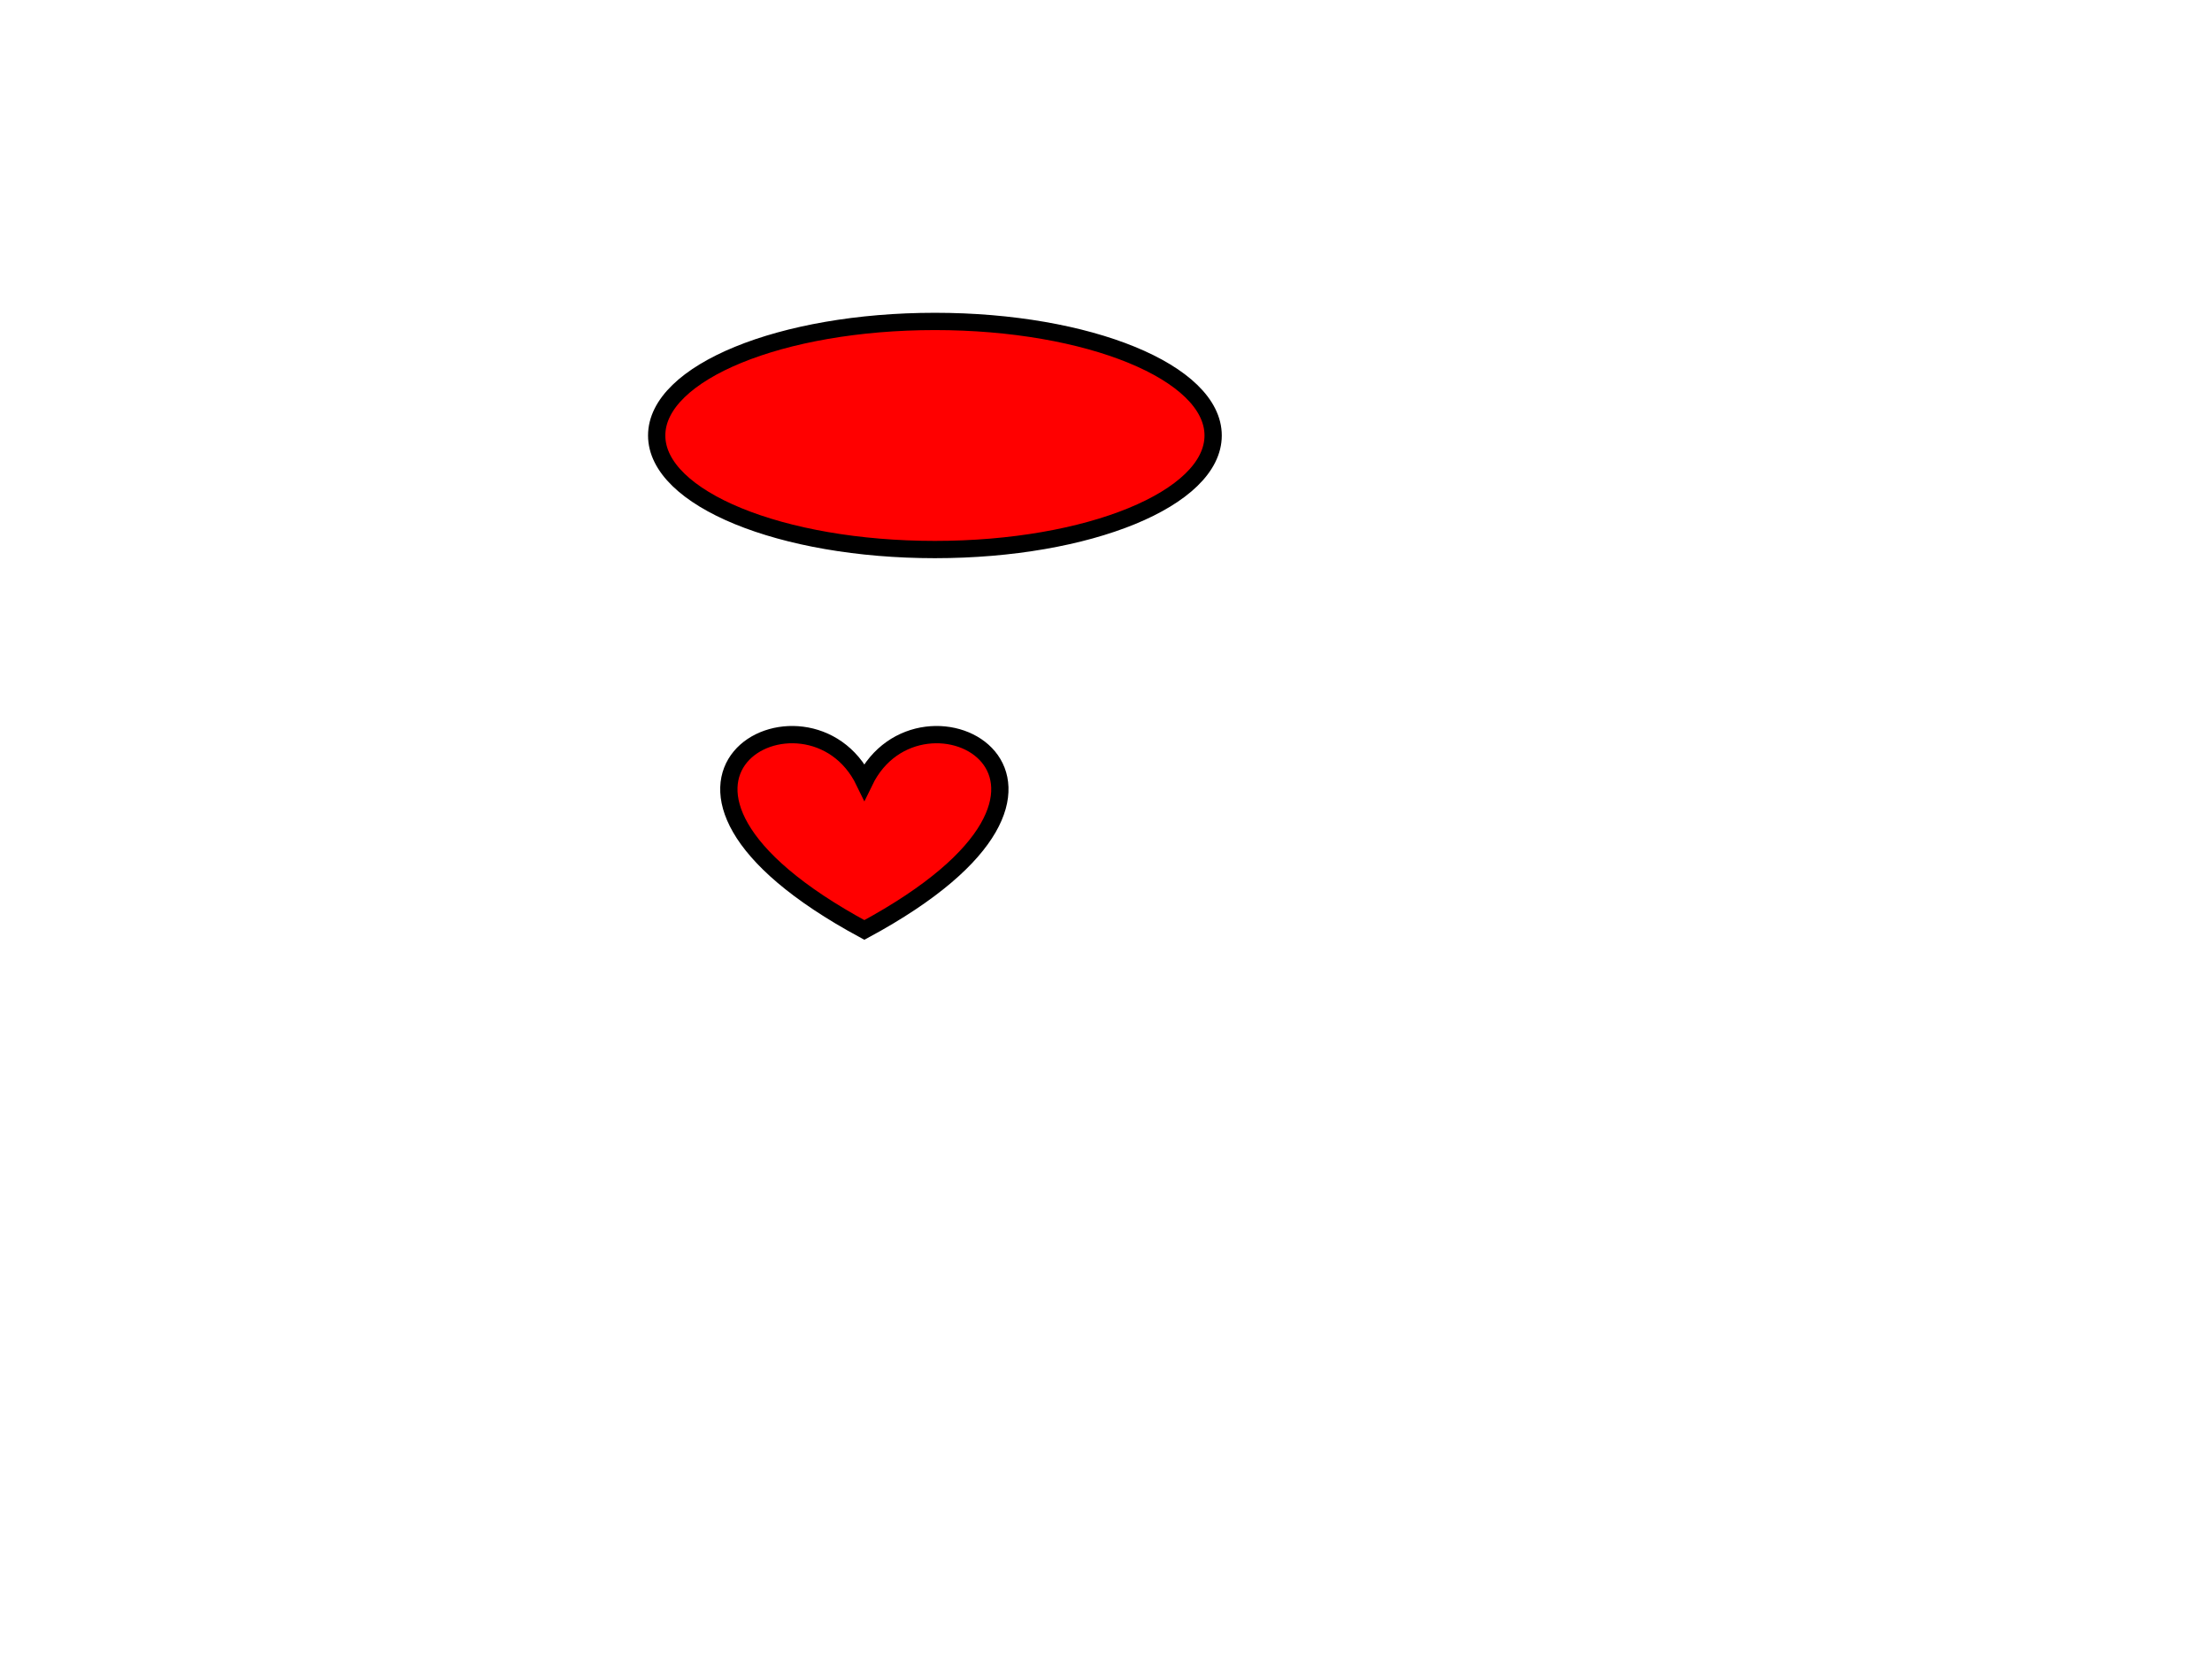<?xml version="1.0"?>
<svg width="640" height="480" xmlns="http://www.w3.org/2000/svg" xmlns:svg="http://www.w3.org/2000/svg">
 <!-- Created with SVG-edit - http://svg-edit.googlecode.com/ -->
 <g>
  <title>Layer 1</title>
  <path stroke="#000000" id="svg_2" d="m190,126c0,-18.232 36.025,-33 80.5,-33c44.475,0 80.5,14.768 80.5,33c0,18.232 -36.025,33 -80.5,33c-44.475,0 -80.5,-14.768 -80.5,-33z" stroke-linecap="null" stroke-linejoin="null" stroke-dasharray="null" stroke-width="5" fill="#FF0000"/>
  <path stroke="#000000" id="svg_5" d="m250.087,226.145c16.165,-33.379 79.501,0 0,42.92c-79.502,-42.92 -16.166,-76.299 0,-42.92z" stroke-linecap="null" stroke-linejoin="null" stroke-dasharray="null" stroke-width="5" fill="#FF0000"/>
 </g>
</svg>